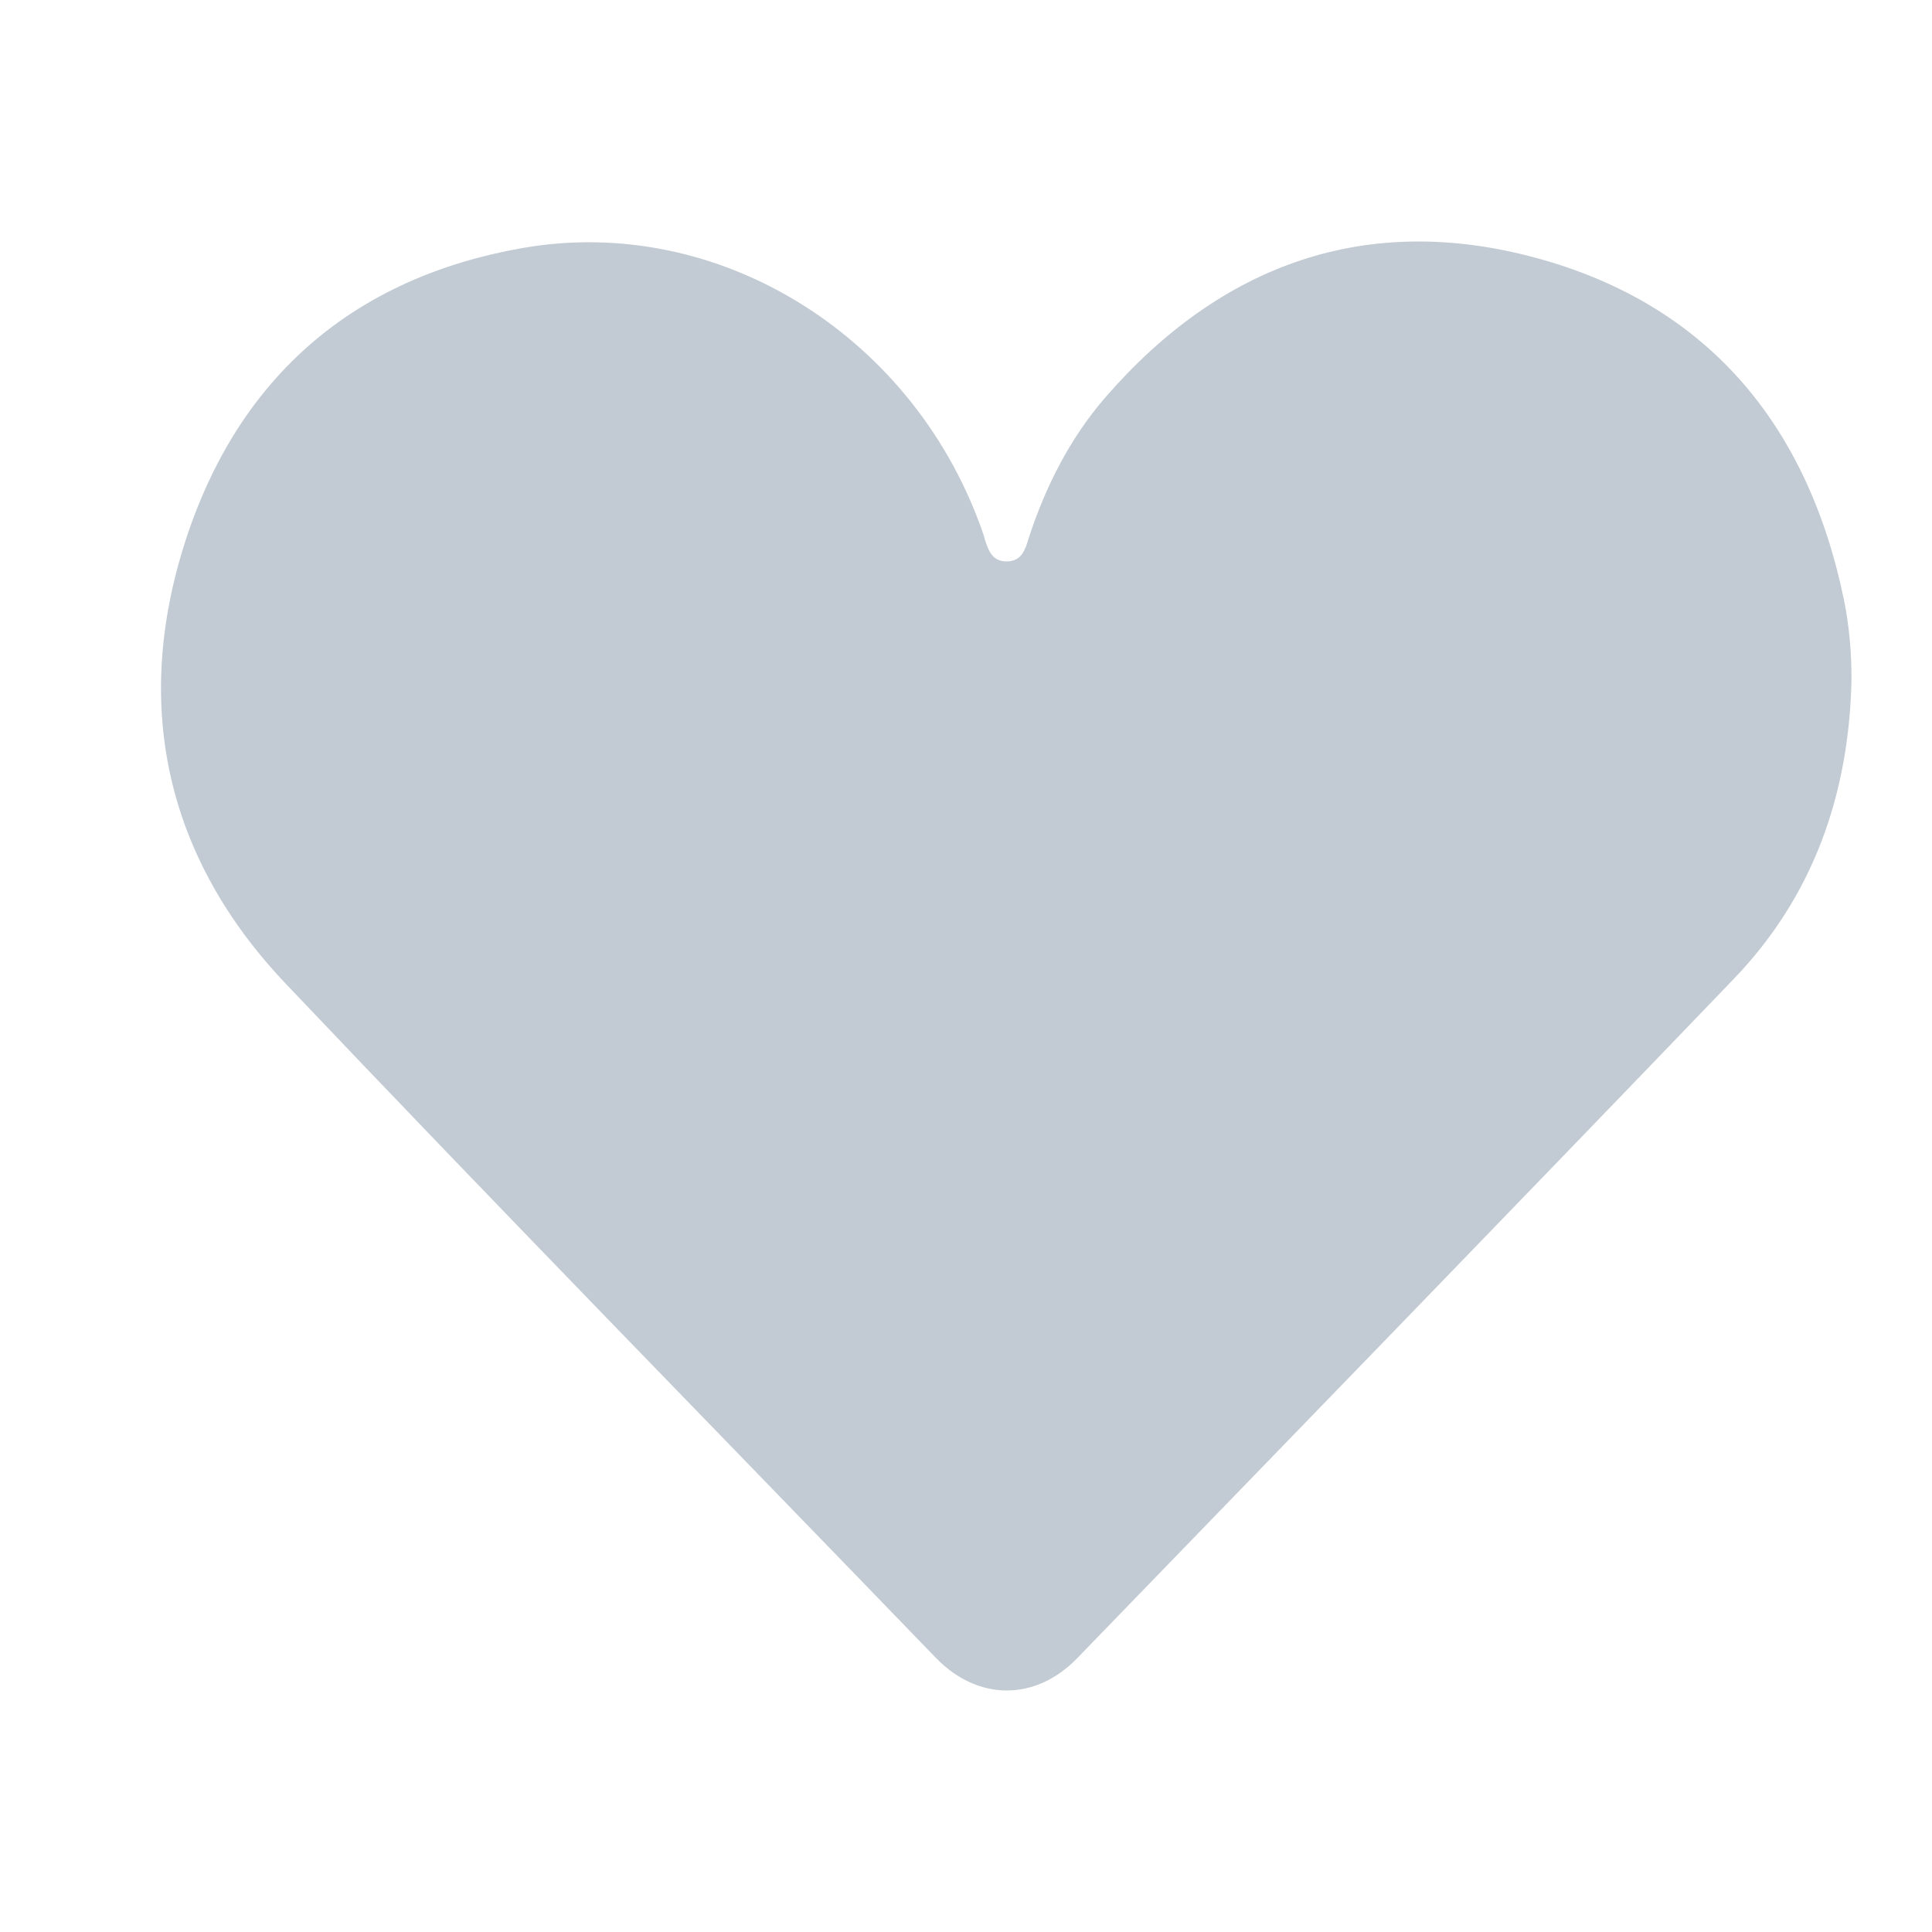 <svg width="24" height="24" viewBox="0 0 24 24" fill="none" xmlns="http://www.w3.org/2000/svg">
<path d="M23 8.435C22.972 9.868 22.522 11.136 21.539 12.159C18.828 14.981 16.103 17.788 13.379 20.601C12.859 21.136 12.147 21.131 11.627 20.596C8.931 17.803 6.215 15.029 3.542 12.212C2.081 10.669 1.641 8.797 2.296 6.742C2.961 4.668 4.408 3.447 6.491 3.081C8.949 2.651 11.389 4.195 12.222 6.655C12.227 6.665 12.227 6.67 12.227 6.679C12.274 6.824 12.316 6.978 12.512 6.974C12.695 6.969 12.737 6.824 12.779 6.684C12.99 6.038 13.294 5.44 13.734 4.933C15.176 3.274 16.979 2.637 19.072 3.201C21.183 3.77 22.452 5.247 22.906 7.451C22.972 7.774 23 8.102 23 8.435Z" fill="#C2CBD3"/>
</svg>
